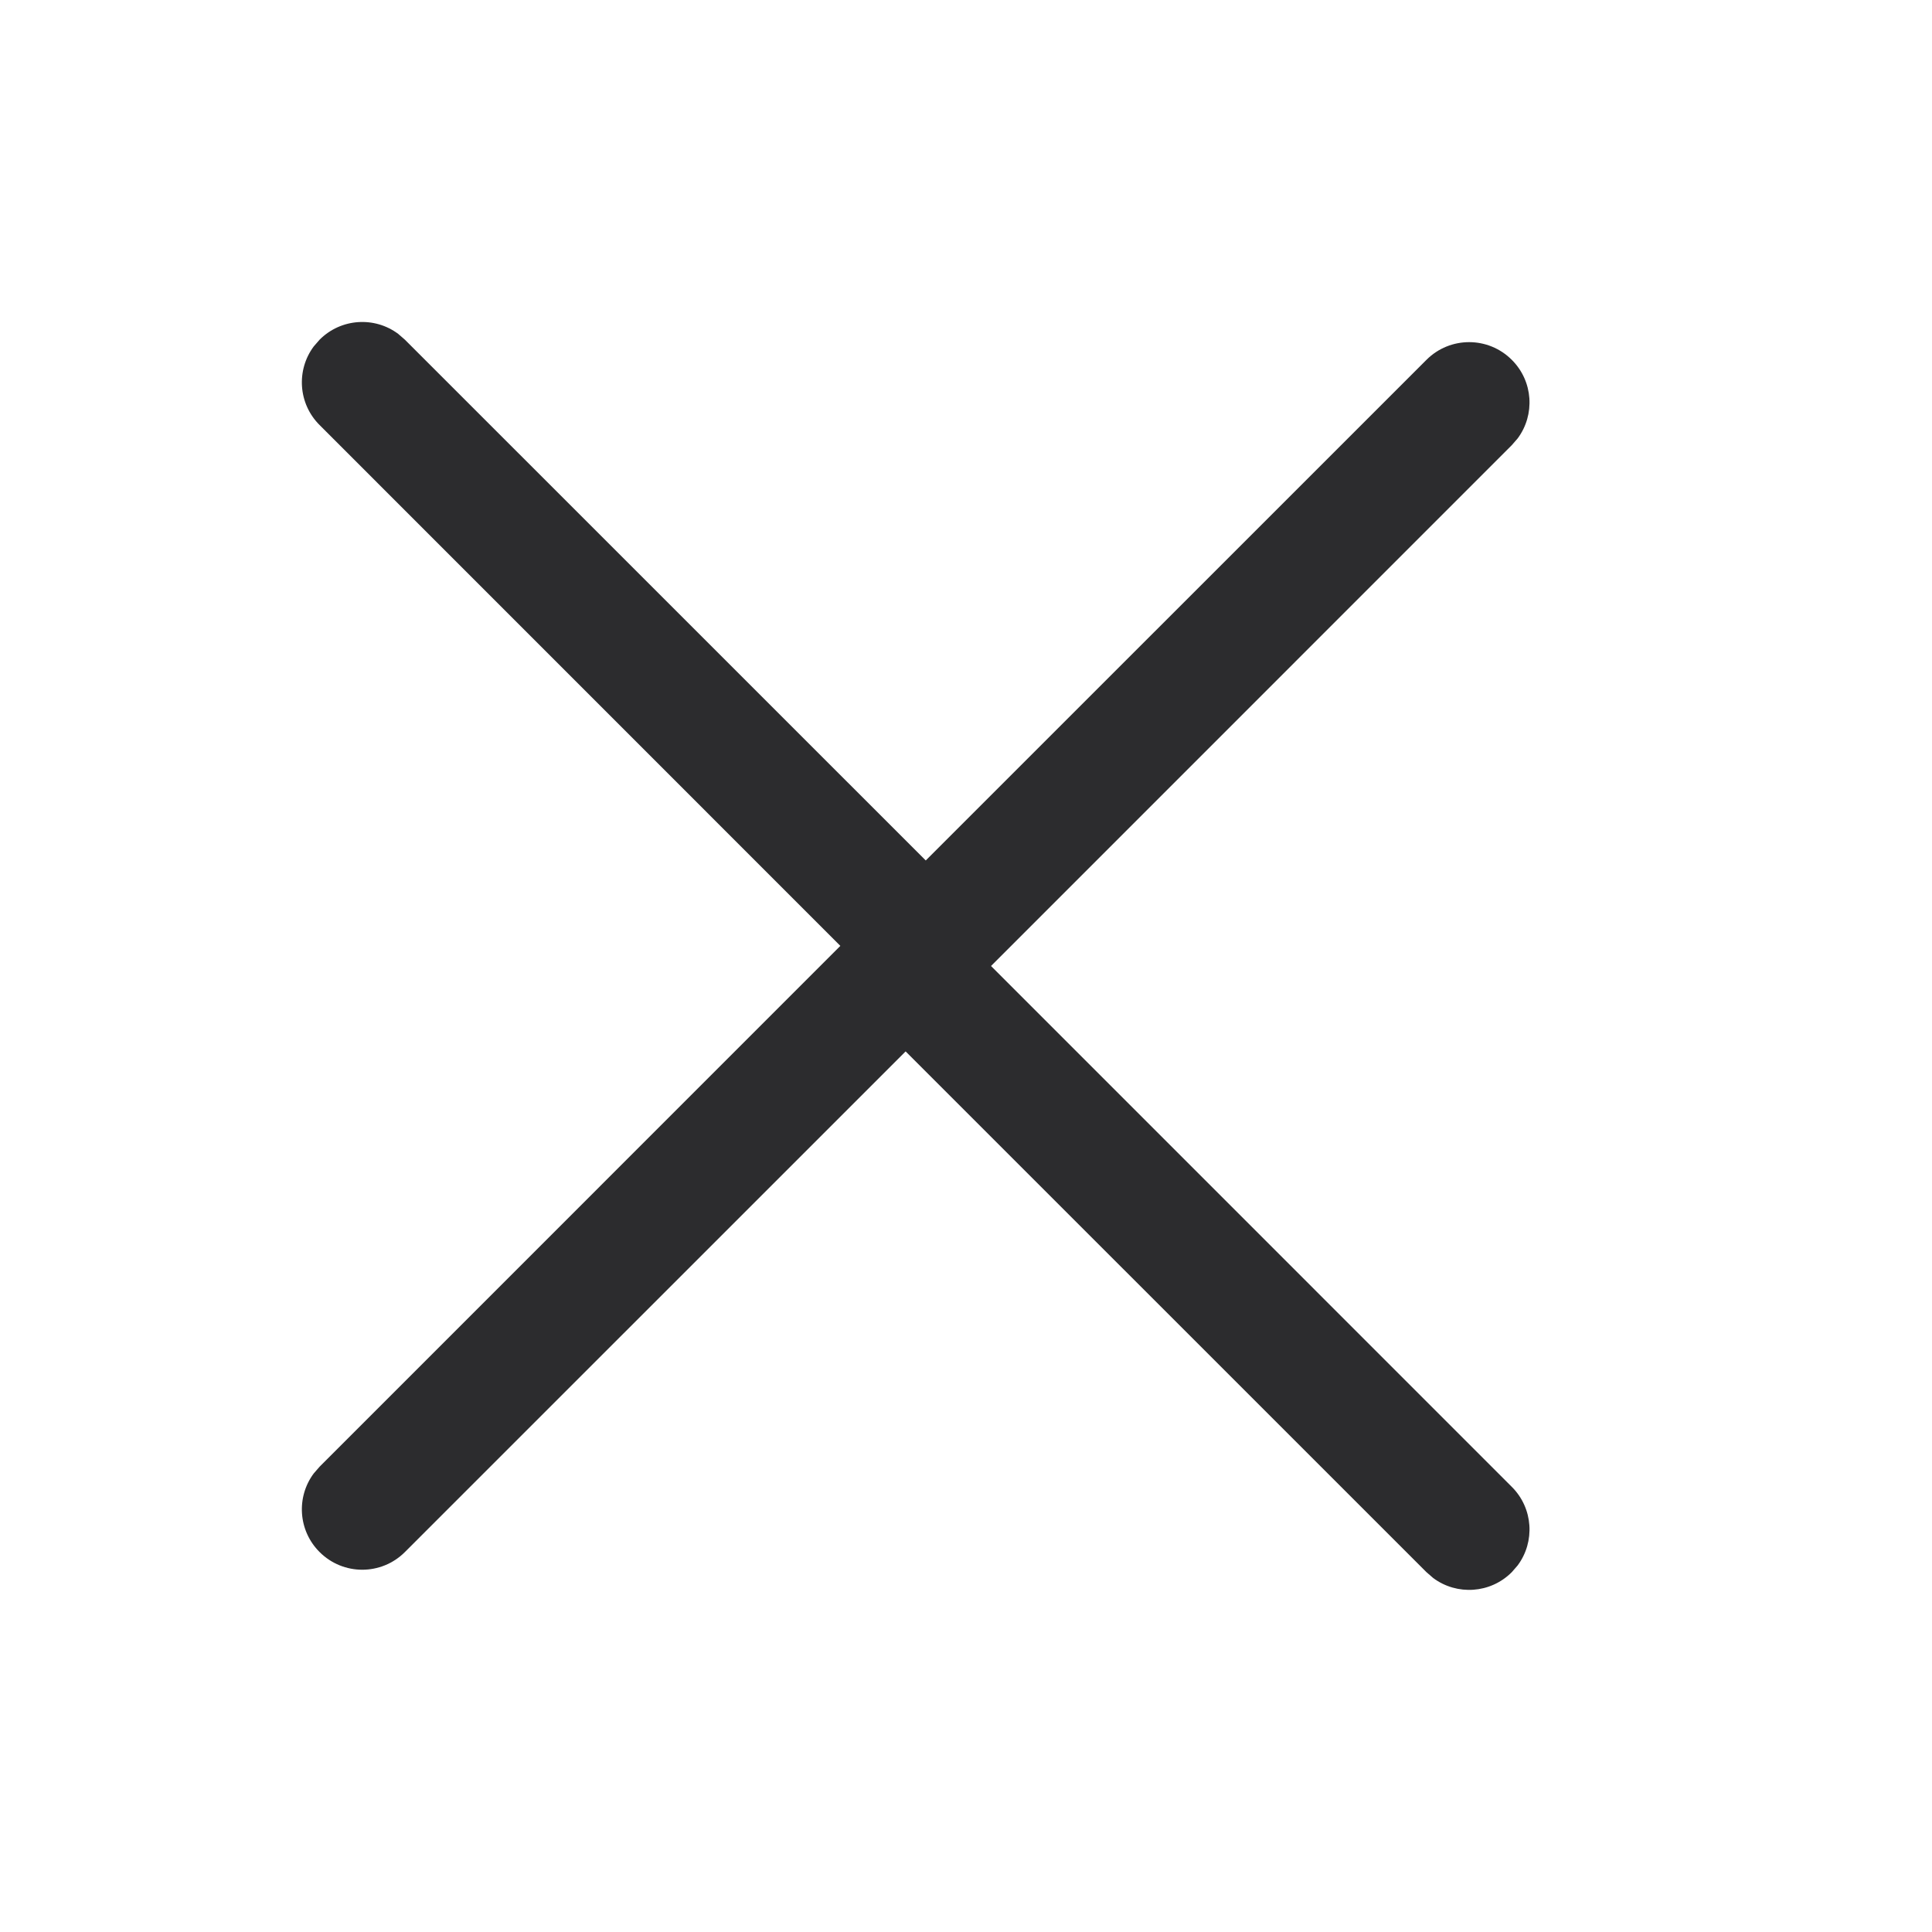 <svg width="24" height="24" viewBox="0 0 24 24" fill="none" xmlns="http://www.w3.org/2000/svg">
<path fill-rule="evenodd" clip-rule="evenodd" d="M18.853 5.446C19.071 5.153 19.047 4.736 18.78 4.47C18.487 4.177 18.013 4.177 17.72 4.47L11.5 10.689L5.03 4.22L4.946 4.147C4.653 3.929 4.236 3.953 3.97 4.22L3.897 4.304C3.679 4.597 3.703 5.014 3.97 5.28L10.439 11.75L3.97 18.22L3.897 18.304C3.679 18.597 3.703 19.014 3.97 19.28C4.263 19.573 4.737 19.573 5.03 19.28L11.25 13.061L17.72 19.53L17.804 19.603C18.097 19.821 18.514 19.797 18.78 19.53L18.853 19.446C19.071 19.153 19.047 18.736 18.78 18.47L12.311 12L18.78 5.53L18.853 5.446Z" fill="#2C2C2E"/>
</svg>
